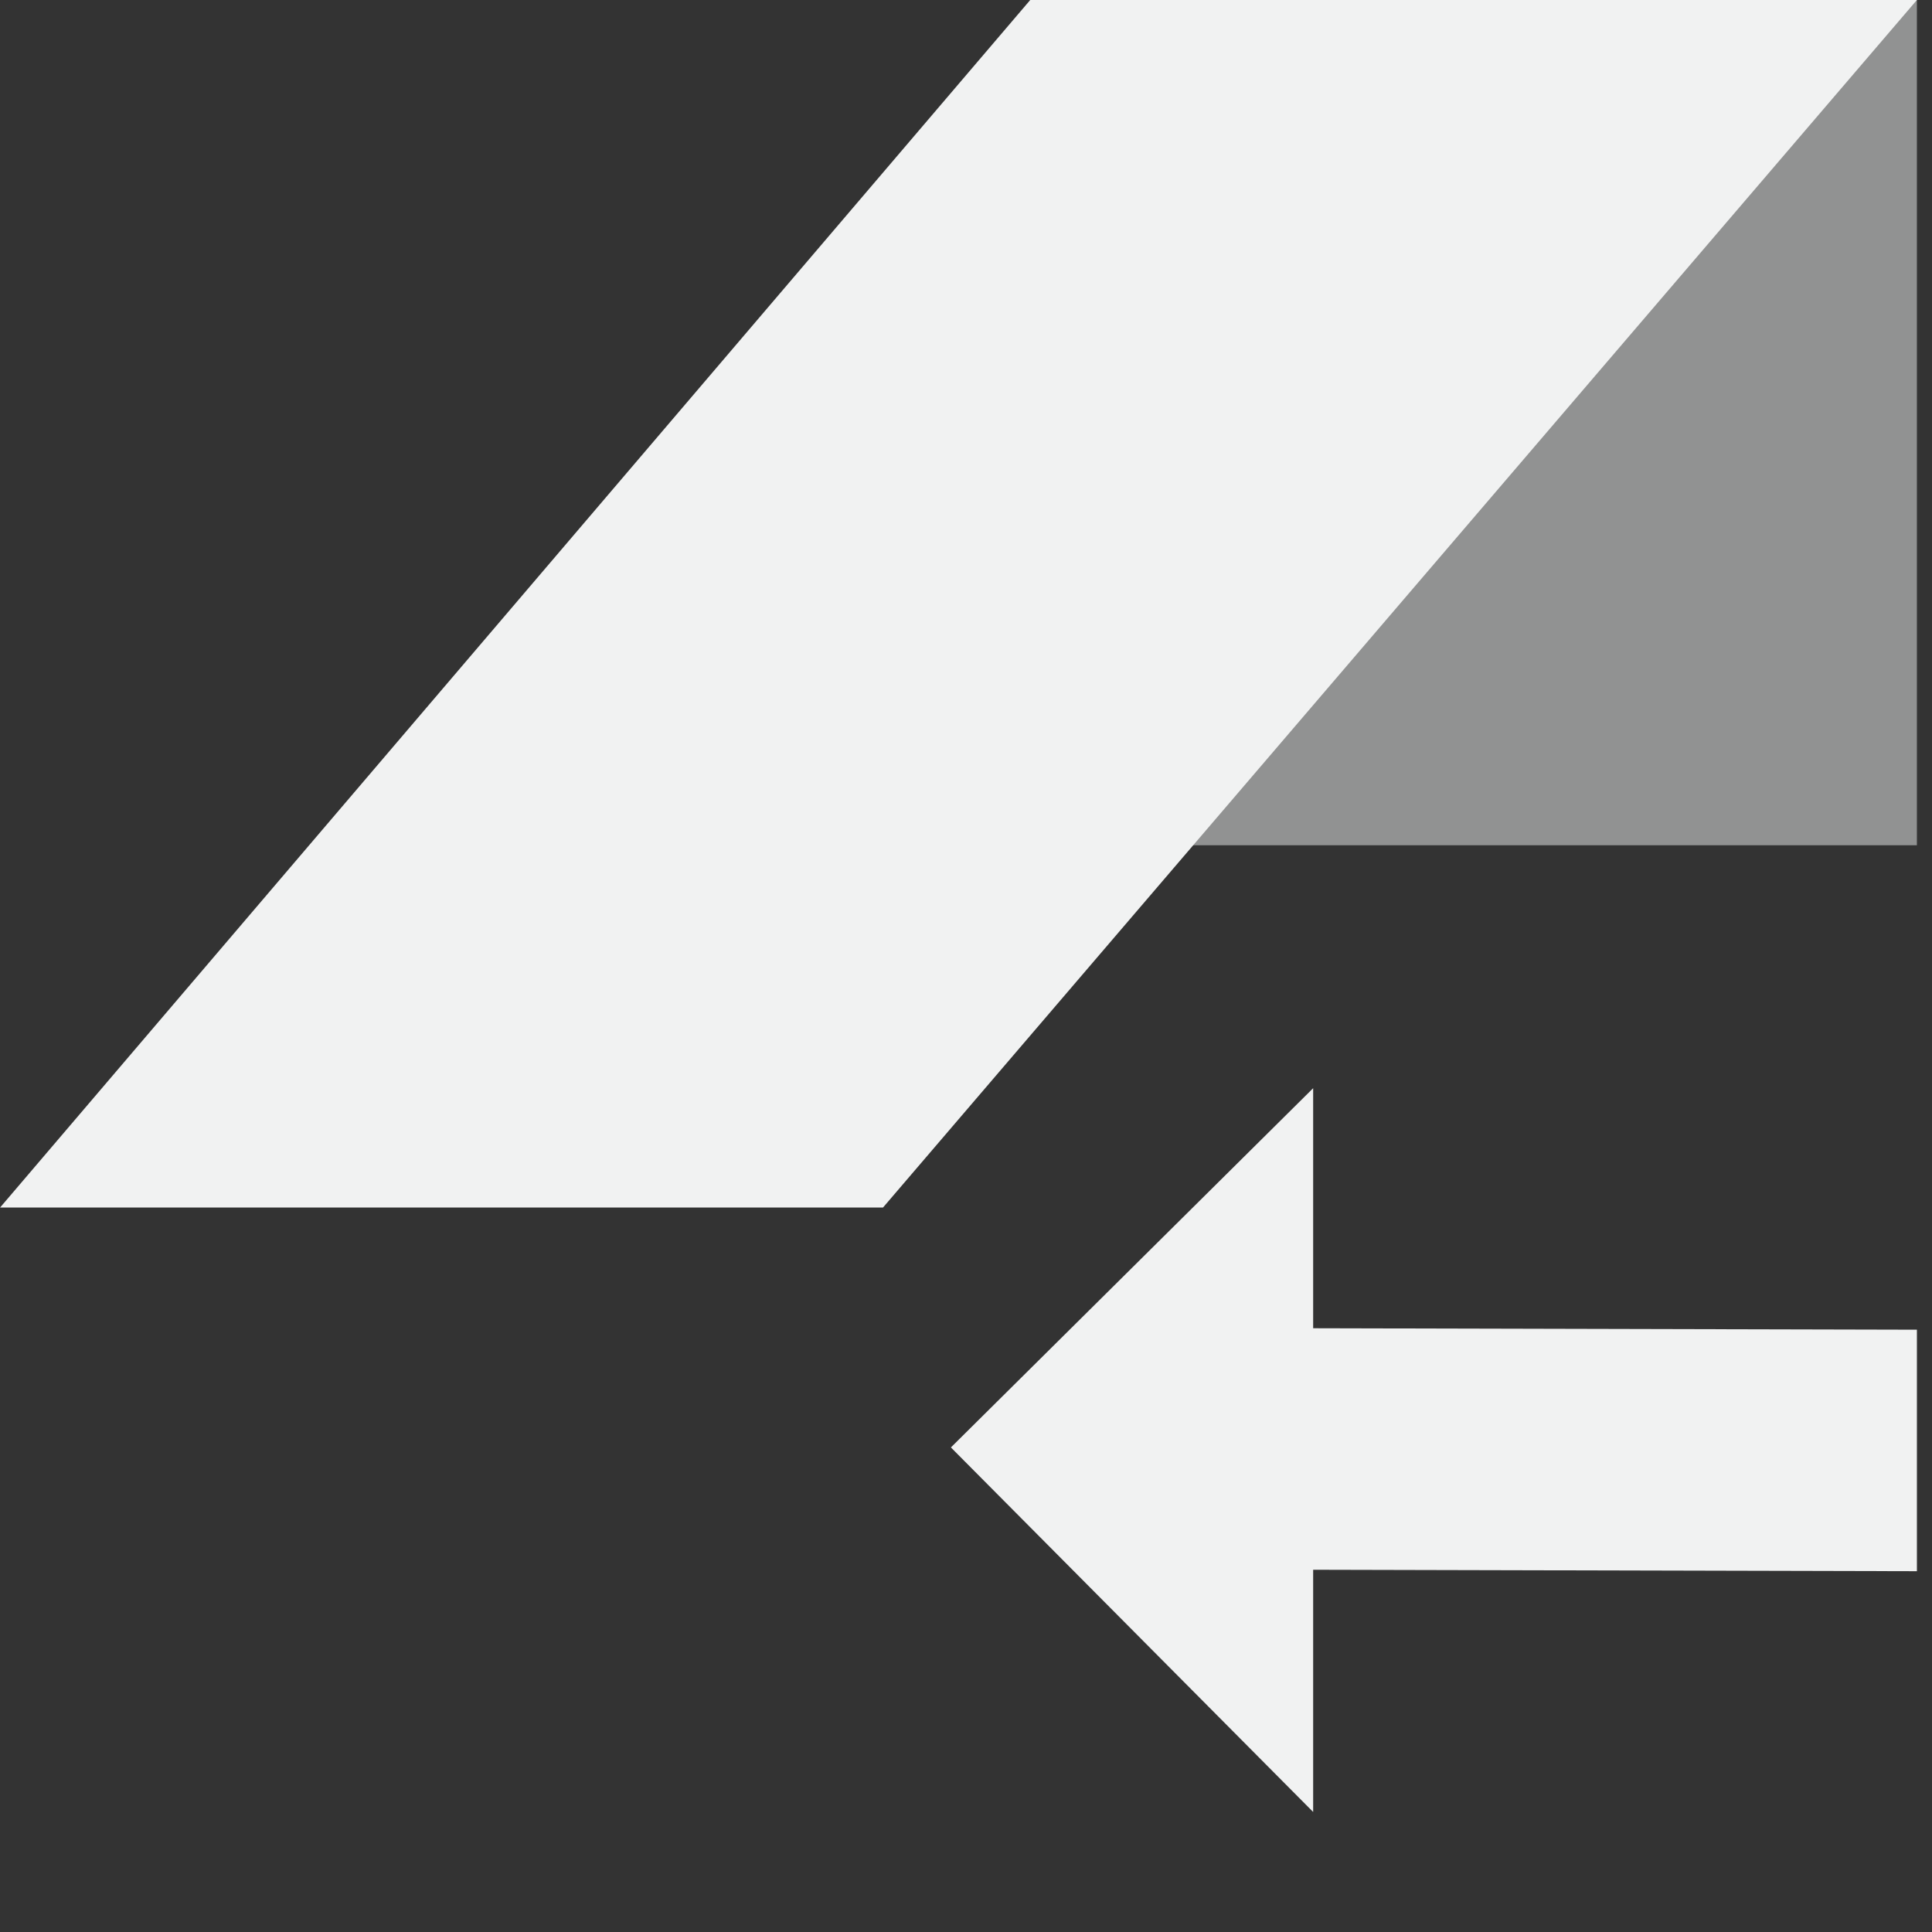 <?xml version="1.0" encoding="UTF-8"?>
<!--Part of Monotone: https://github.com/sixsixfive/Monotone, released under cc-by-sa_v4-->
<svg version="1.1" viewBox="0 0 16 16" width="256" height="256" xmlns="http://www.w3.org/2000/svg">
<rect x="0" y="0" width="16" height="16" fill="#333333" stroke="none"/>
<g transform="matrix(-1 0 0 1 15.875 0)" fill="#f1f2f2">
<path d="m5 9.012v1.988l-5 0.012v2l5-0.012v2.006l3-3.019z"/>
<path d="m1.1e-4 0v7h7v-7z" opacity=".5"/>
<path d="m1.1e-4 0 8.562 10h7.312l-8.531-10z"/>
</g>
</svg>

